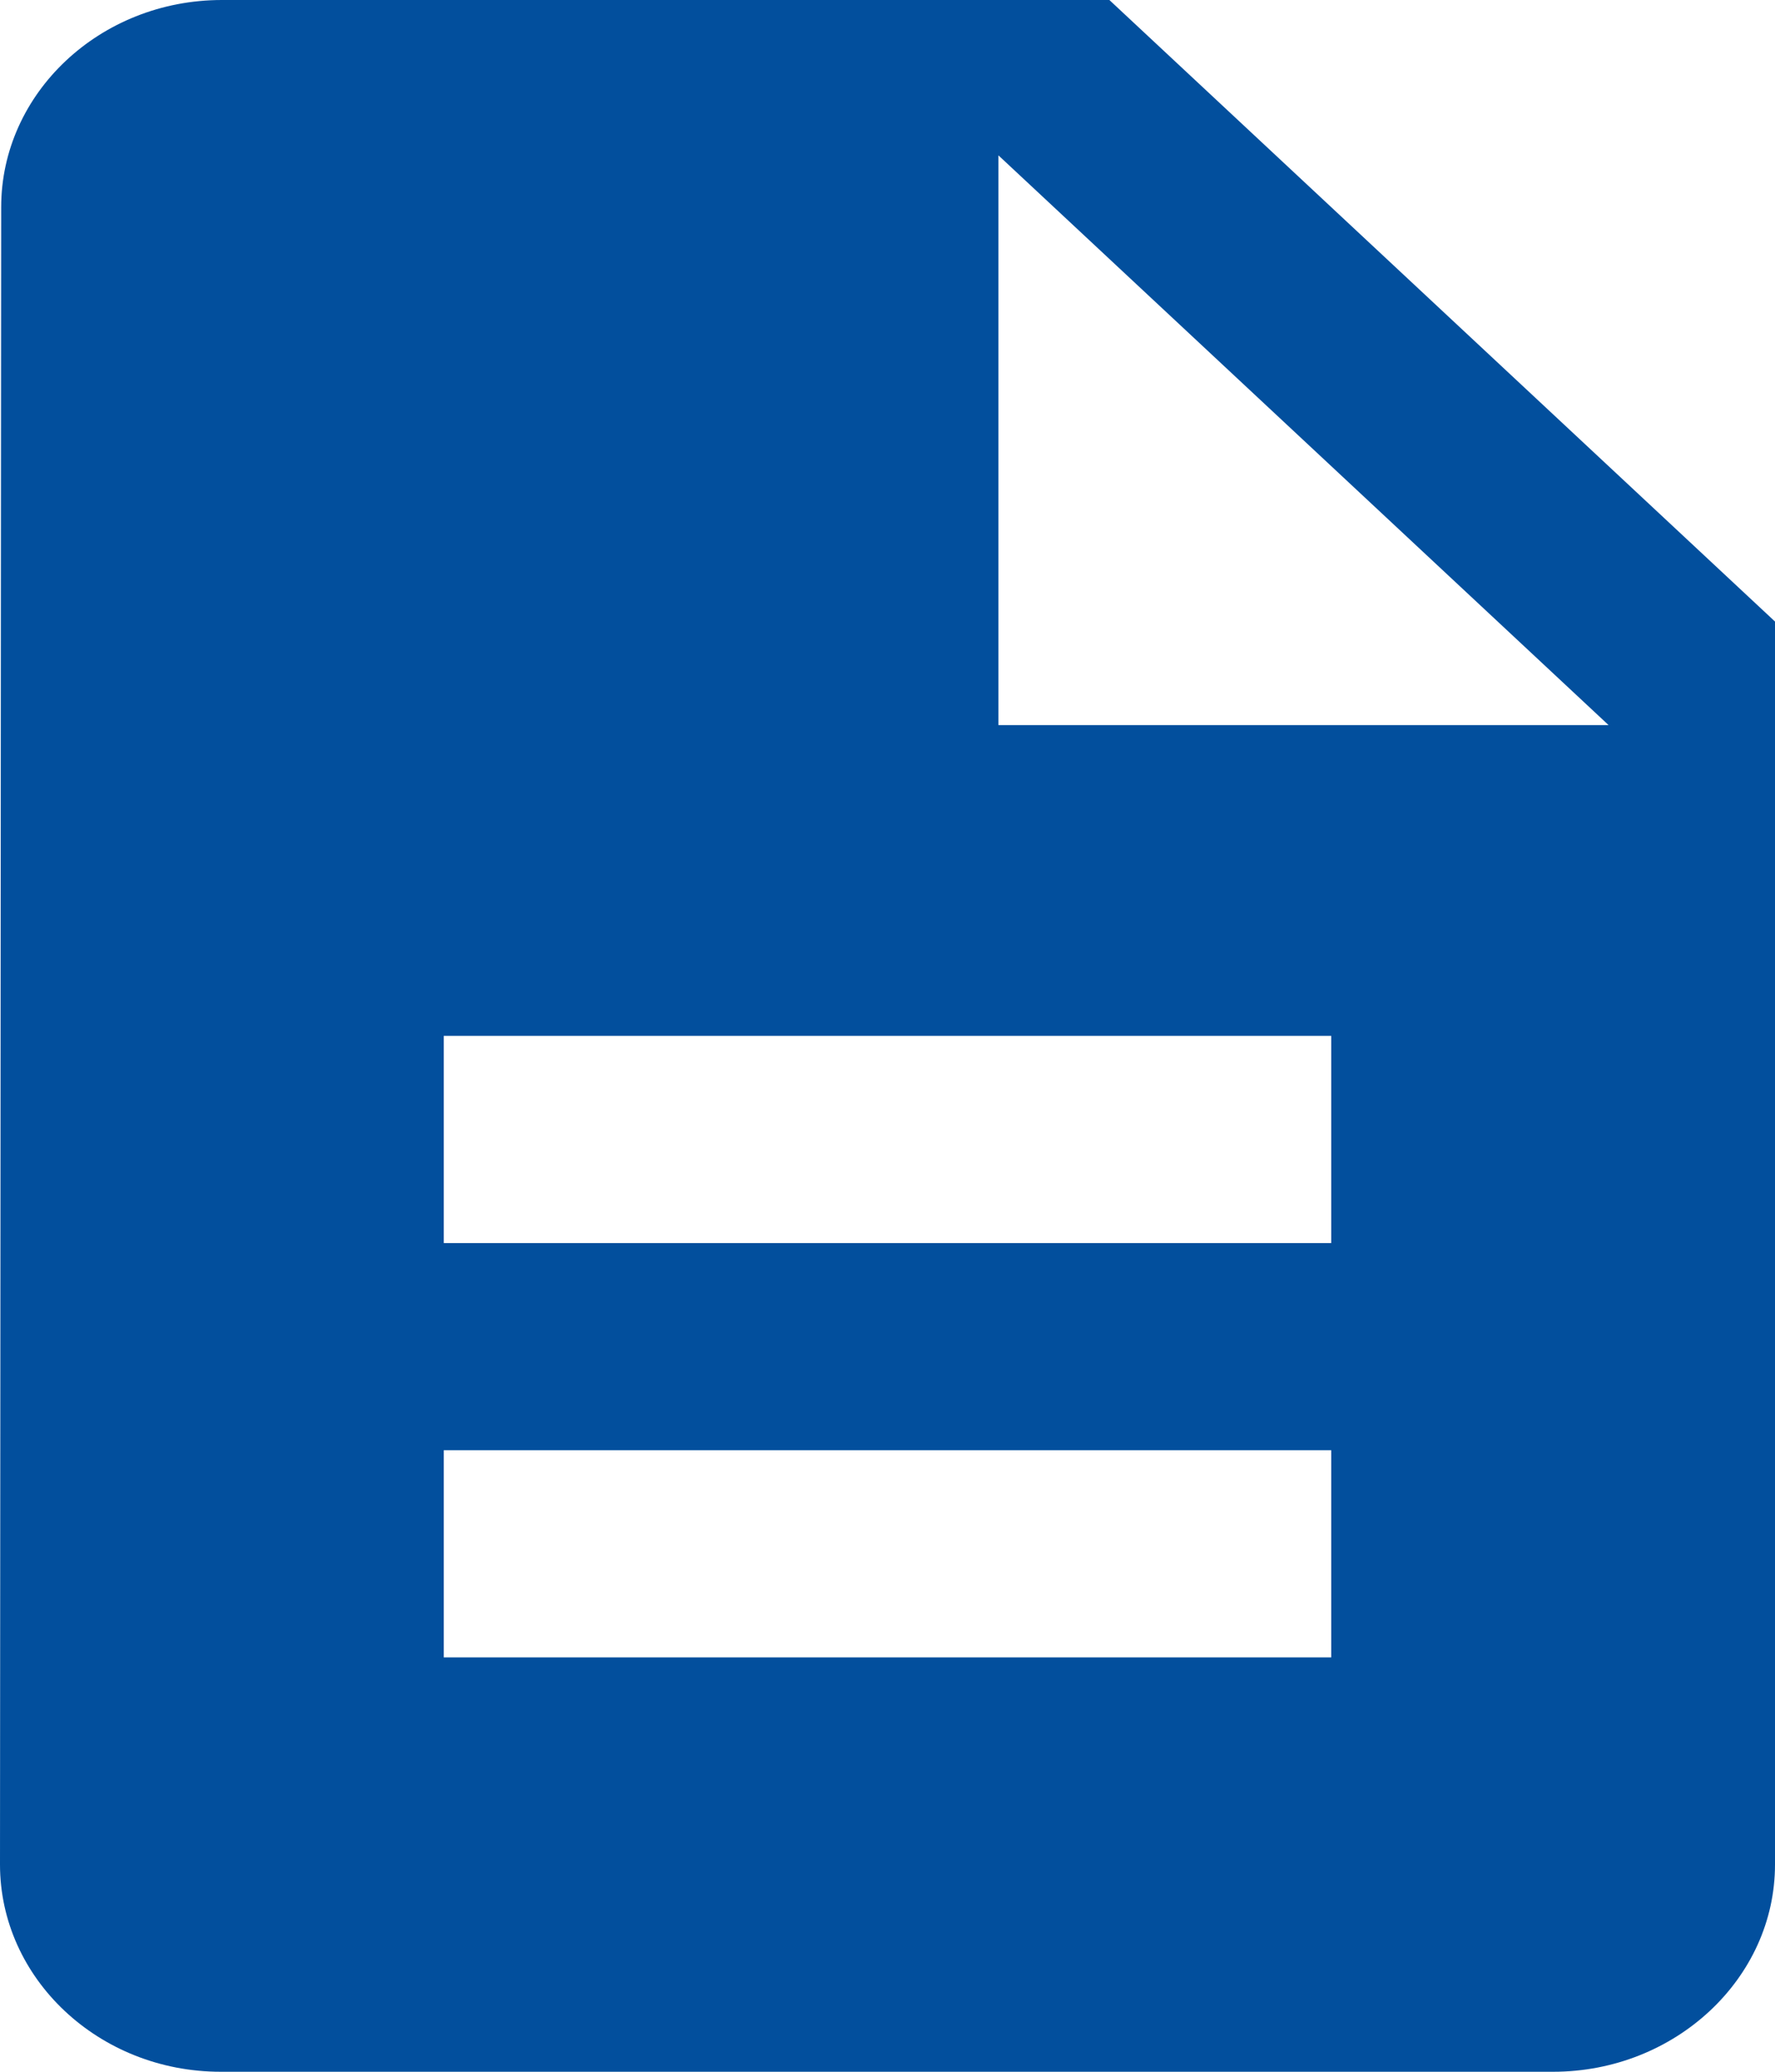 <?xml version="1.0" encoding="UTF-8"?>
<svg width="12px" height="14px" viewBox="0 0 12 14" version="1.1" xmlns="http://www.w3.org/2000/svg" xmlns:xlink="http://www.w3.org/1999/xlink">
    <!-- Generator: sketchtool 58 (101010) - https://sketch.com -->
    <title>F050DF7E-807A-419F-99A1-ECAB61466D7C</title>
    <desc>Created with sketchtool.</desc>
    <g id="Library-FLow" stroke="none" stroke-width="1" fill="none" fill-rule="evenodd">
        <g id="Content-detail" transform="translate(-1095, -213)" fill="#024F9D">
            <g id="Group-5" transform="translate(950, 204)">
                <g id="Group-13" transform="translate(137, 0)">
                    <path d="M15.5,9 L9.5,9 C8.675,9 8.008,9.63 8.008,10.4 L8,21.6 C8,22.37 8.668,23 9.492,23 L18.5,23 C19.325,23 20,22.37 20,21.6 L20,13.2 L15.5,9 L15.5,9 Z M17,20.2 L11,20.2 L11,18.8 L17,18.8 L17,20.2 L17,20.2 Z M17,17.4 L11,17.4 L11,16 L17,16 L17,17.4 L17,17.4 Z M14.75,13.9 L14.75,10.05 L18.875,13.9 L14.75,13.9 L14.75,13.9 Z" id="Doc"></path>
                </g>
            </g>
        </g>
    </g>
</svg>